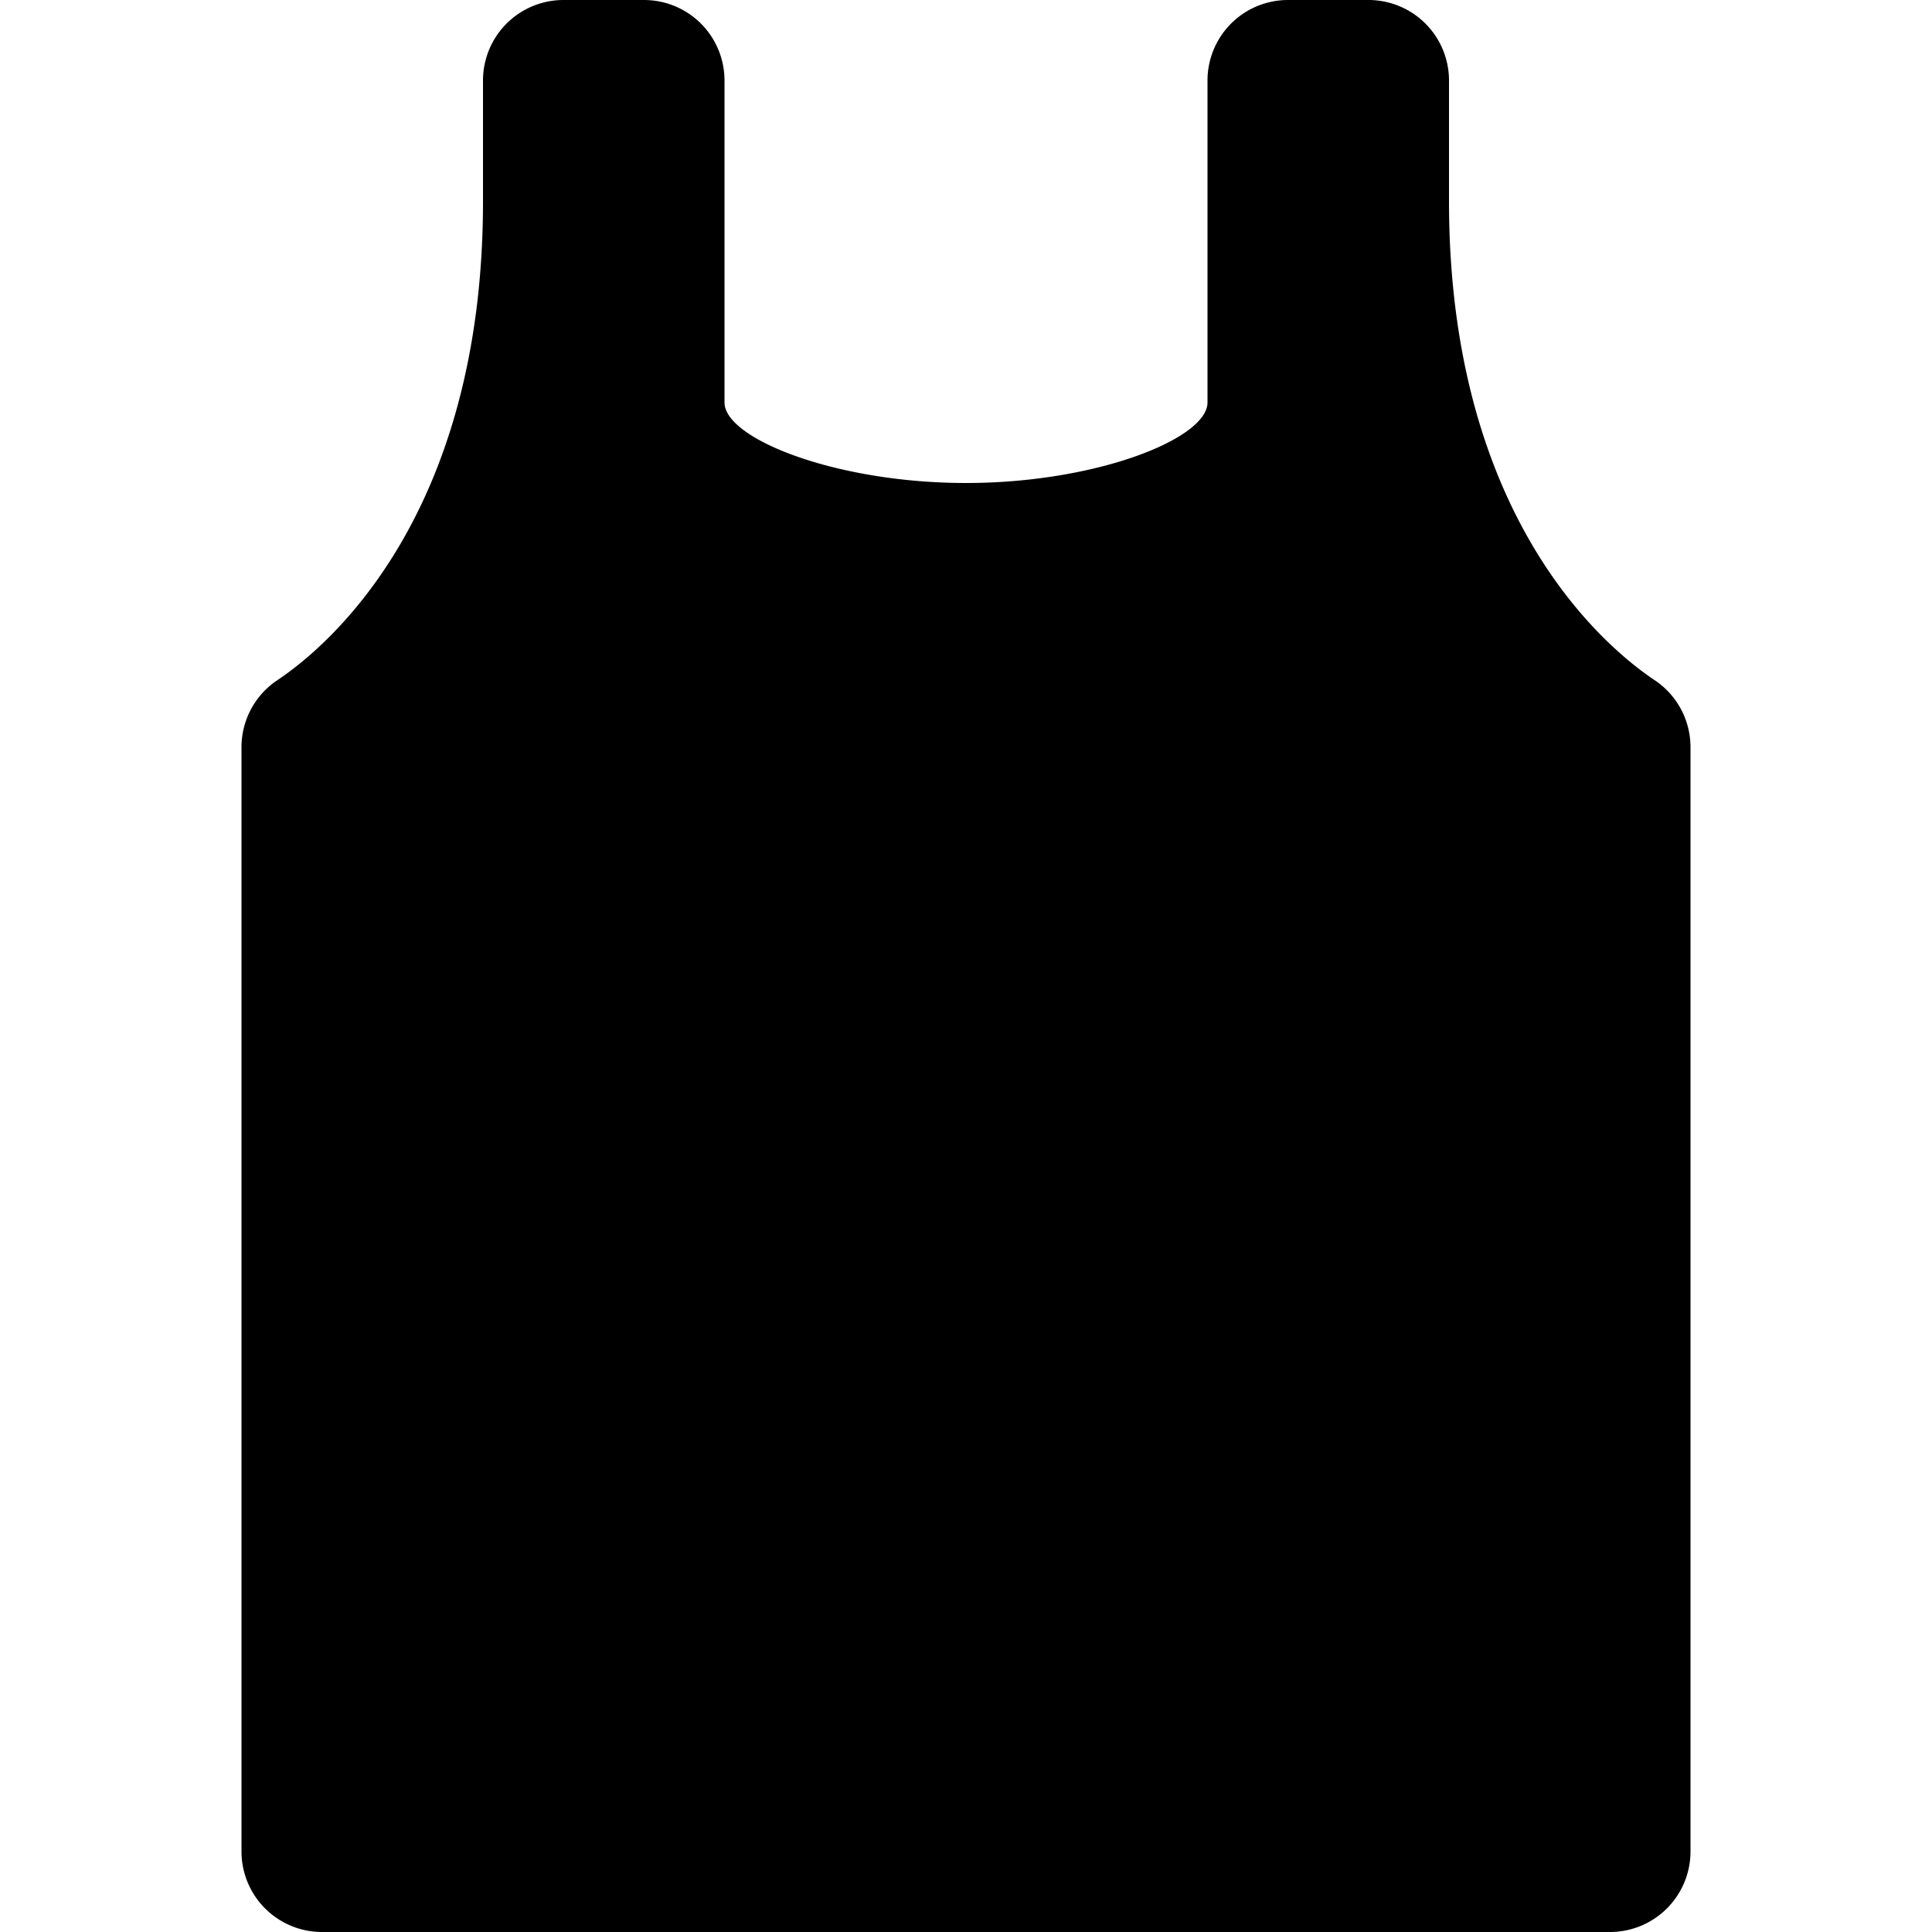 <svg id="Bold" xmlns="http://www.w3.org/2000/svg" viewBox="0 0 24 24"><title>tank-top</title><path d="M21,9.282a1,1,0,0,0-.446-.833C19.954,8.048,18,6.438,18,2.5V1a1,1,0,0,0-1-1H16a1,1,0,0,0-1,1V5c0,.45-1.384,1-3,1S9,5.45,9,5V1A1,1,0,0,0,8,0H7A1,1,0,0,0,6,1V2.5C6,6.44,4.044,8.05,3.446,8.449A1,1,0,0,0,3,9.282V23a1,1,0,0,0,1,1H20a1,1,0,0,0,1-1Z"/></svg>
